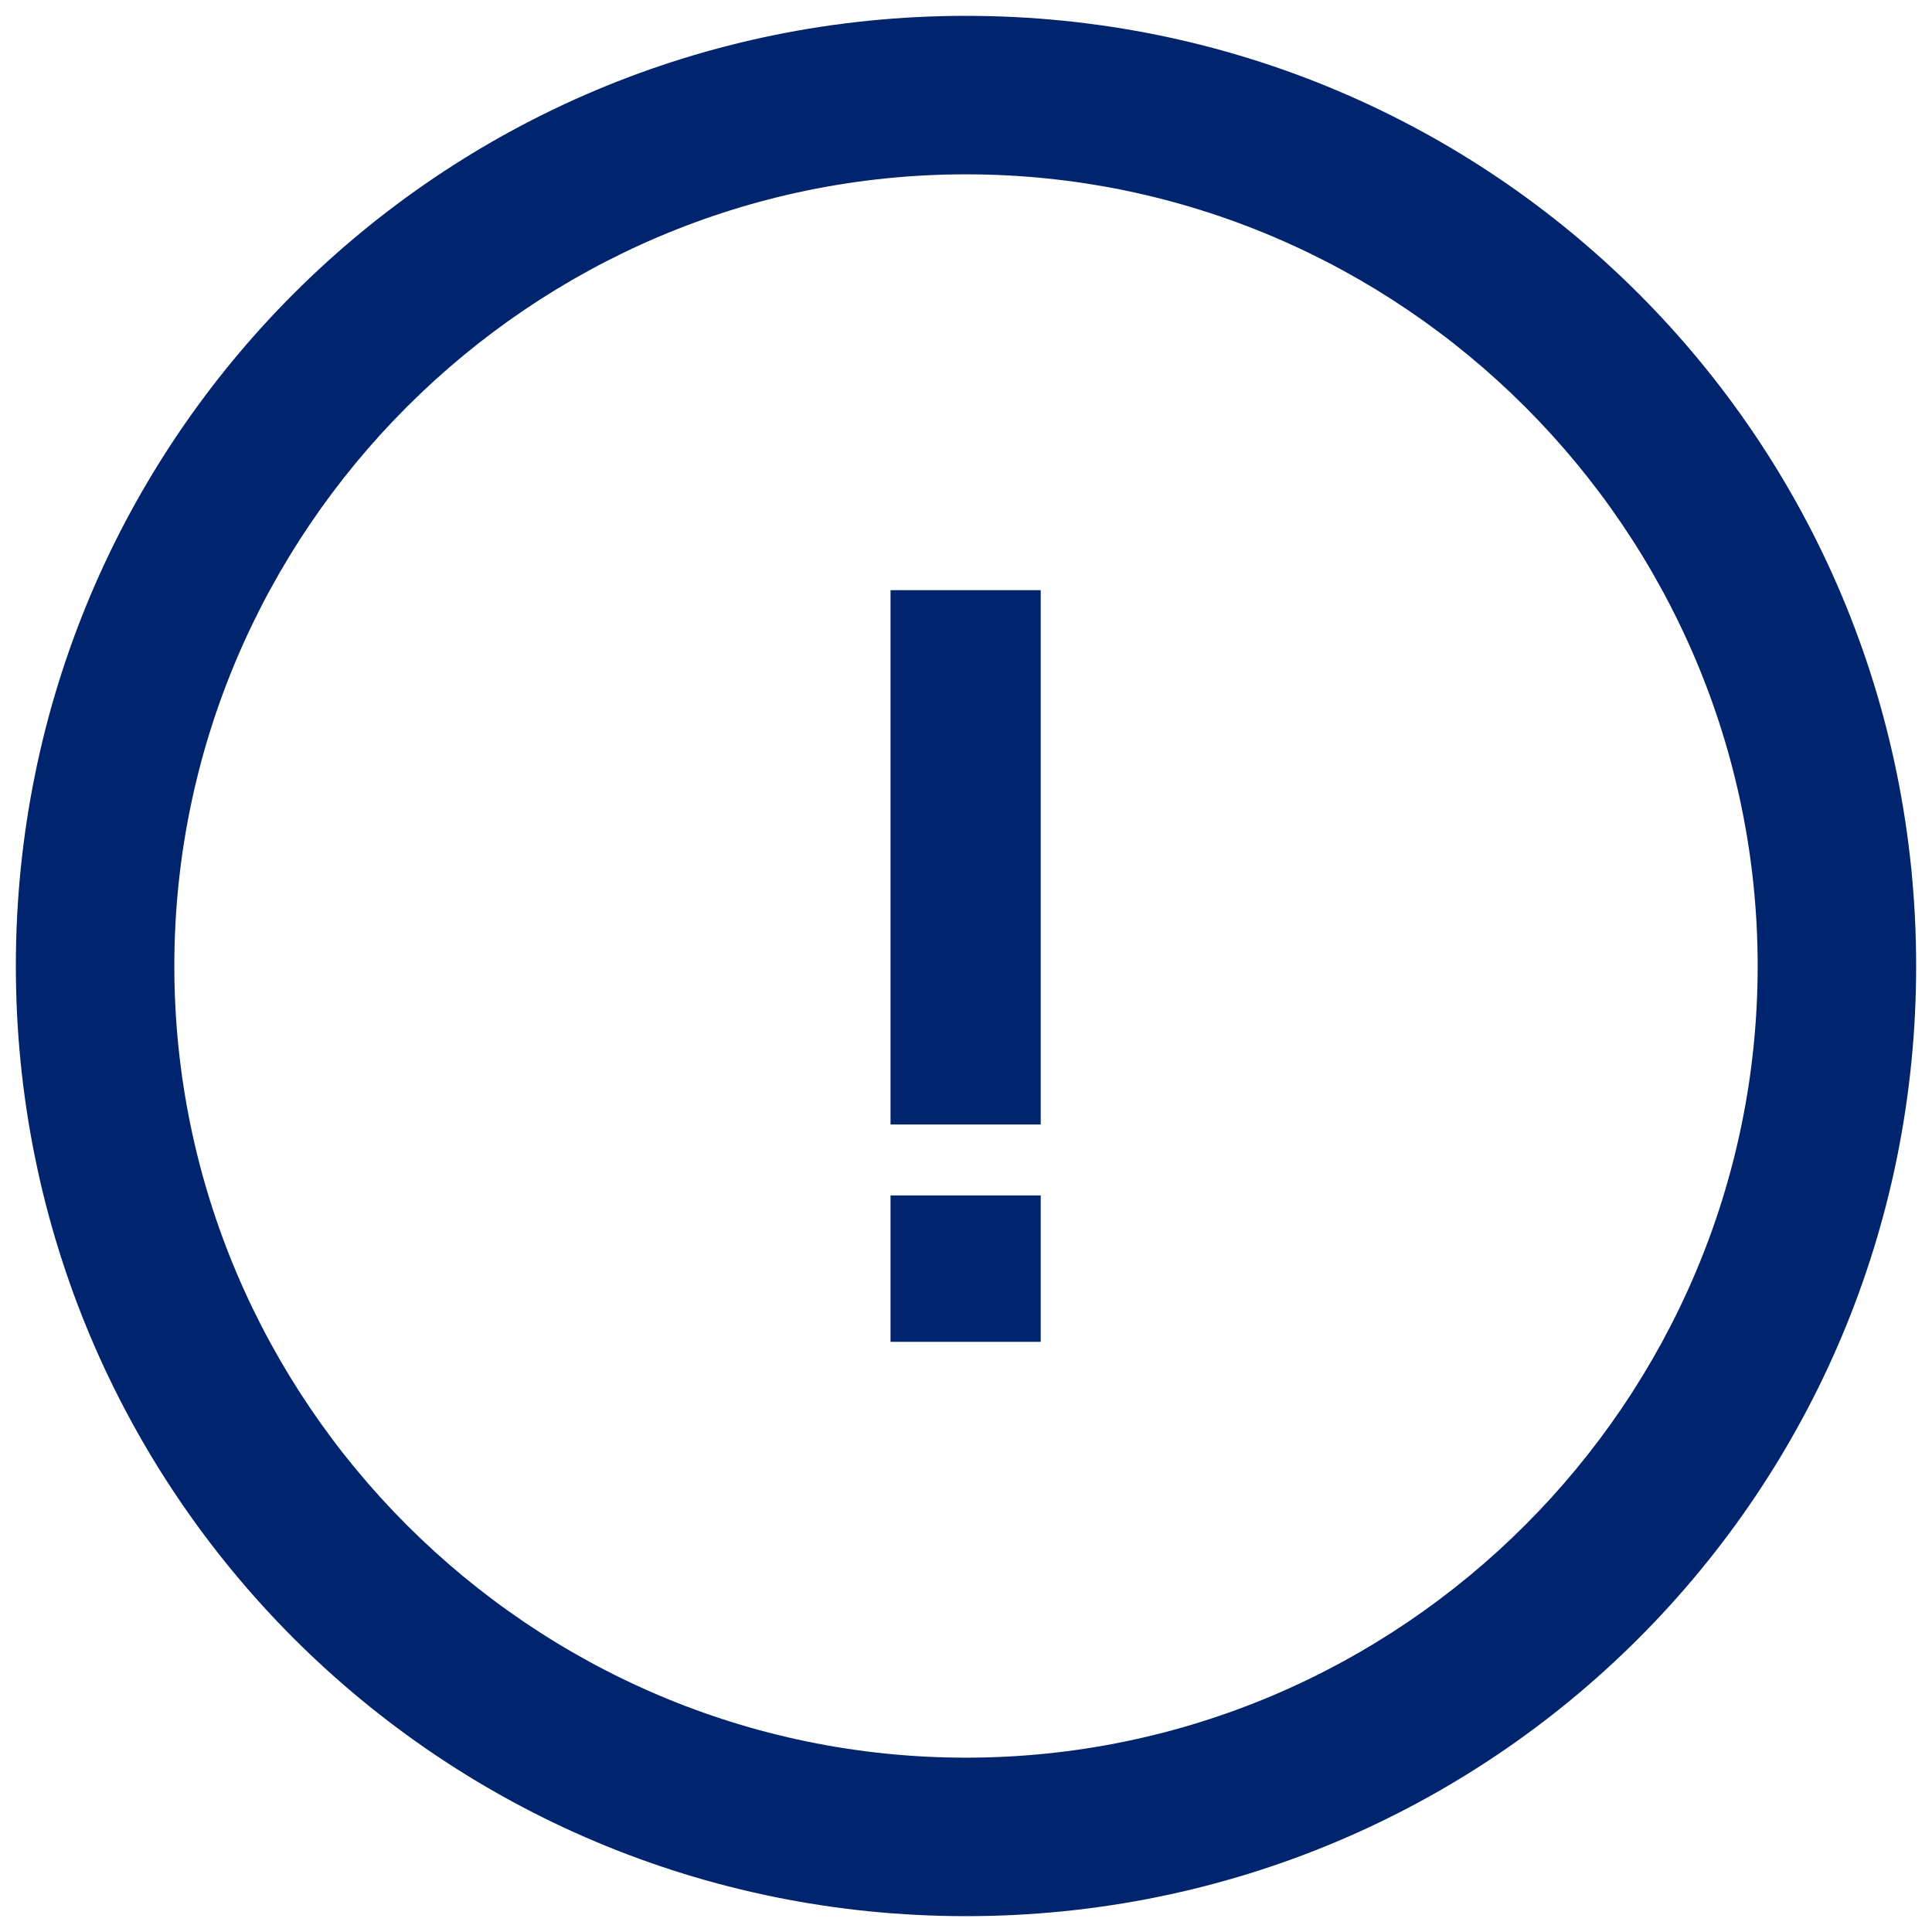 <?xml version="1.0" encoding="utf-8"?>
<!-- Generator: Adobe Illustrator 26.0.3, SVG Export Plug-In . SVG Version: 6.00 Build 0)  -->
<svg version="1.1" id="Layer_1" xmlns="http://www.w3.org/2000/svg" xmlns:xlink="http://www.w3.org/1999/xlink" x="0px" y="0px"
	 viewBox="0 0 256 256" style="enable-background:new 0 0 256 256;" xml:space="preserve">
<style type="text/css">
	.st0{fill:#0A256A;}
	.st1{fill-rule:evenodd;clip-rule:evenodd;fill:#0A256A;}
	.st2{fill:#00246E;}
	.st3{filter:url(#Adobe_OpacityMaskFilter);}
	.st4{fill-rule:evenodd;clip-rule:evenodd;fill:#FFFFFF;}
	.st5{mask:url(#mask-2_00000133504372766920365570000000869489387910414495_);fill-rule:evenodd;clip-rule:evenodd;fill:#0A256A;}
	.st6{filter:url(#Adobe_OpacityMaskFilter_00000098186454145889236950000004019568570509503153_);}
	.st7{mask:url(#mask-2_00000144329366519499576320000005957112603762654105_);fill-rule:evenodd;clip-rule:evenodd;fill:#0A256A;}
	.st8{filter:url(#Adobe_OpacityMaskFilter_00000157286975759631538930000006910558351898211481_);}
	.st9{mask:url(#mask-4_00000140712766783203010850000006926516956759499710_);fill-rule:evenodd;clip-rule:evenodd;fill:#0A256A;}
	.st10{fill:#09266A;}
	.st11{fill:#09256A;}
	.st12{fill-rule:evenodd;clip-rule:evenodd;fill:#09266A;}
	.st13{fill-rule:evenodd;clip-rule:evenodd;fill:#00246E;}
</style>
<g>
	<g id="Icons_00000000213555797342717460000009592480240558929546_" transform="translate(-408, -629)">
		<path id="Combined-Shape-Copy_00000117656688844314091450000018231713236860942269_" class="st2" d="M536,631.1
			c69.7,0,125.9,56.1,125.9,125.9S605.7,882.9,536,882.9S410.1,826.7,410.1,757S466.3,631.1,536,631.1z M536,652.1
			c-57.7,0-104.9,47.2-104.9,104.9S478.3,861.9,536,861.9S640.9,814.7,640.9,757S593.7,652.1,536,652.1z"/>
	</g>
	<g>
		<rect x="118" y="158.4" class="st2" width="19.9" height="19.4"/>
		<rect x="118" y="78.2" class="st2" width="19.9" height="70.8"/>
	</g>
</g>
</svg>
